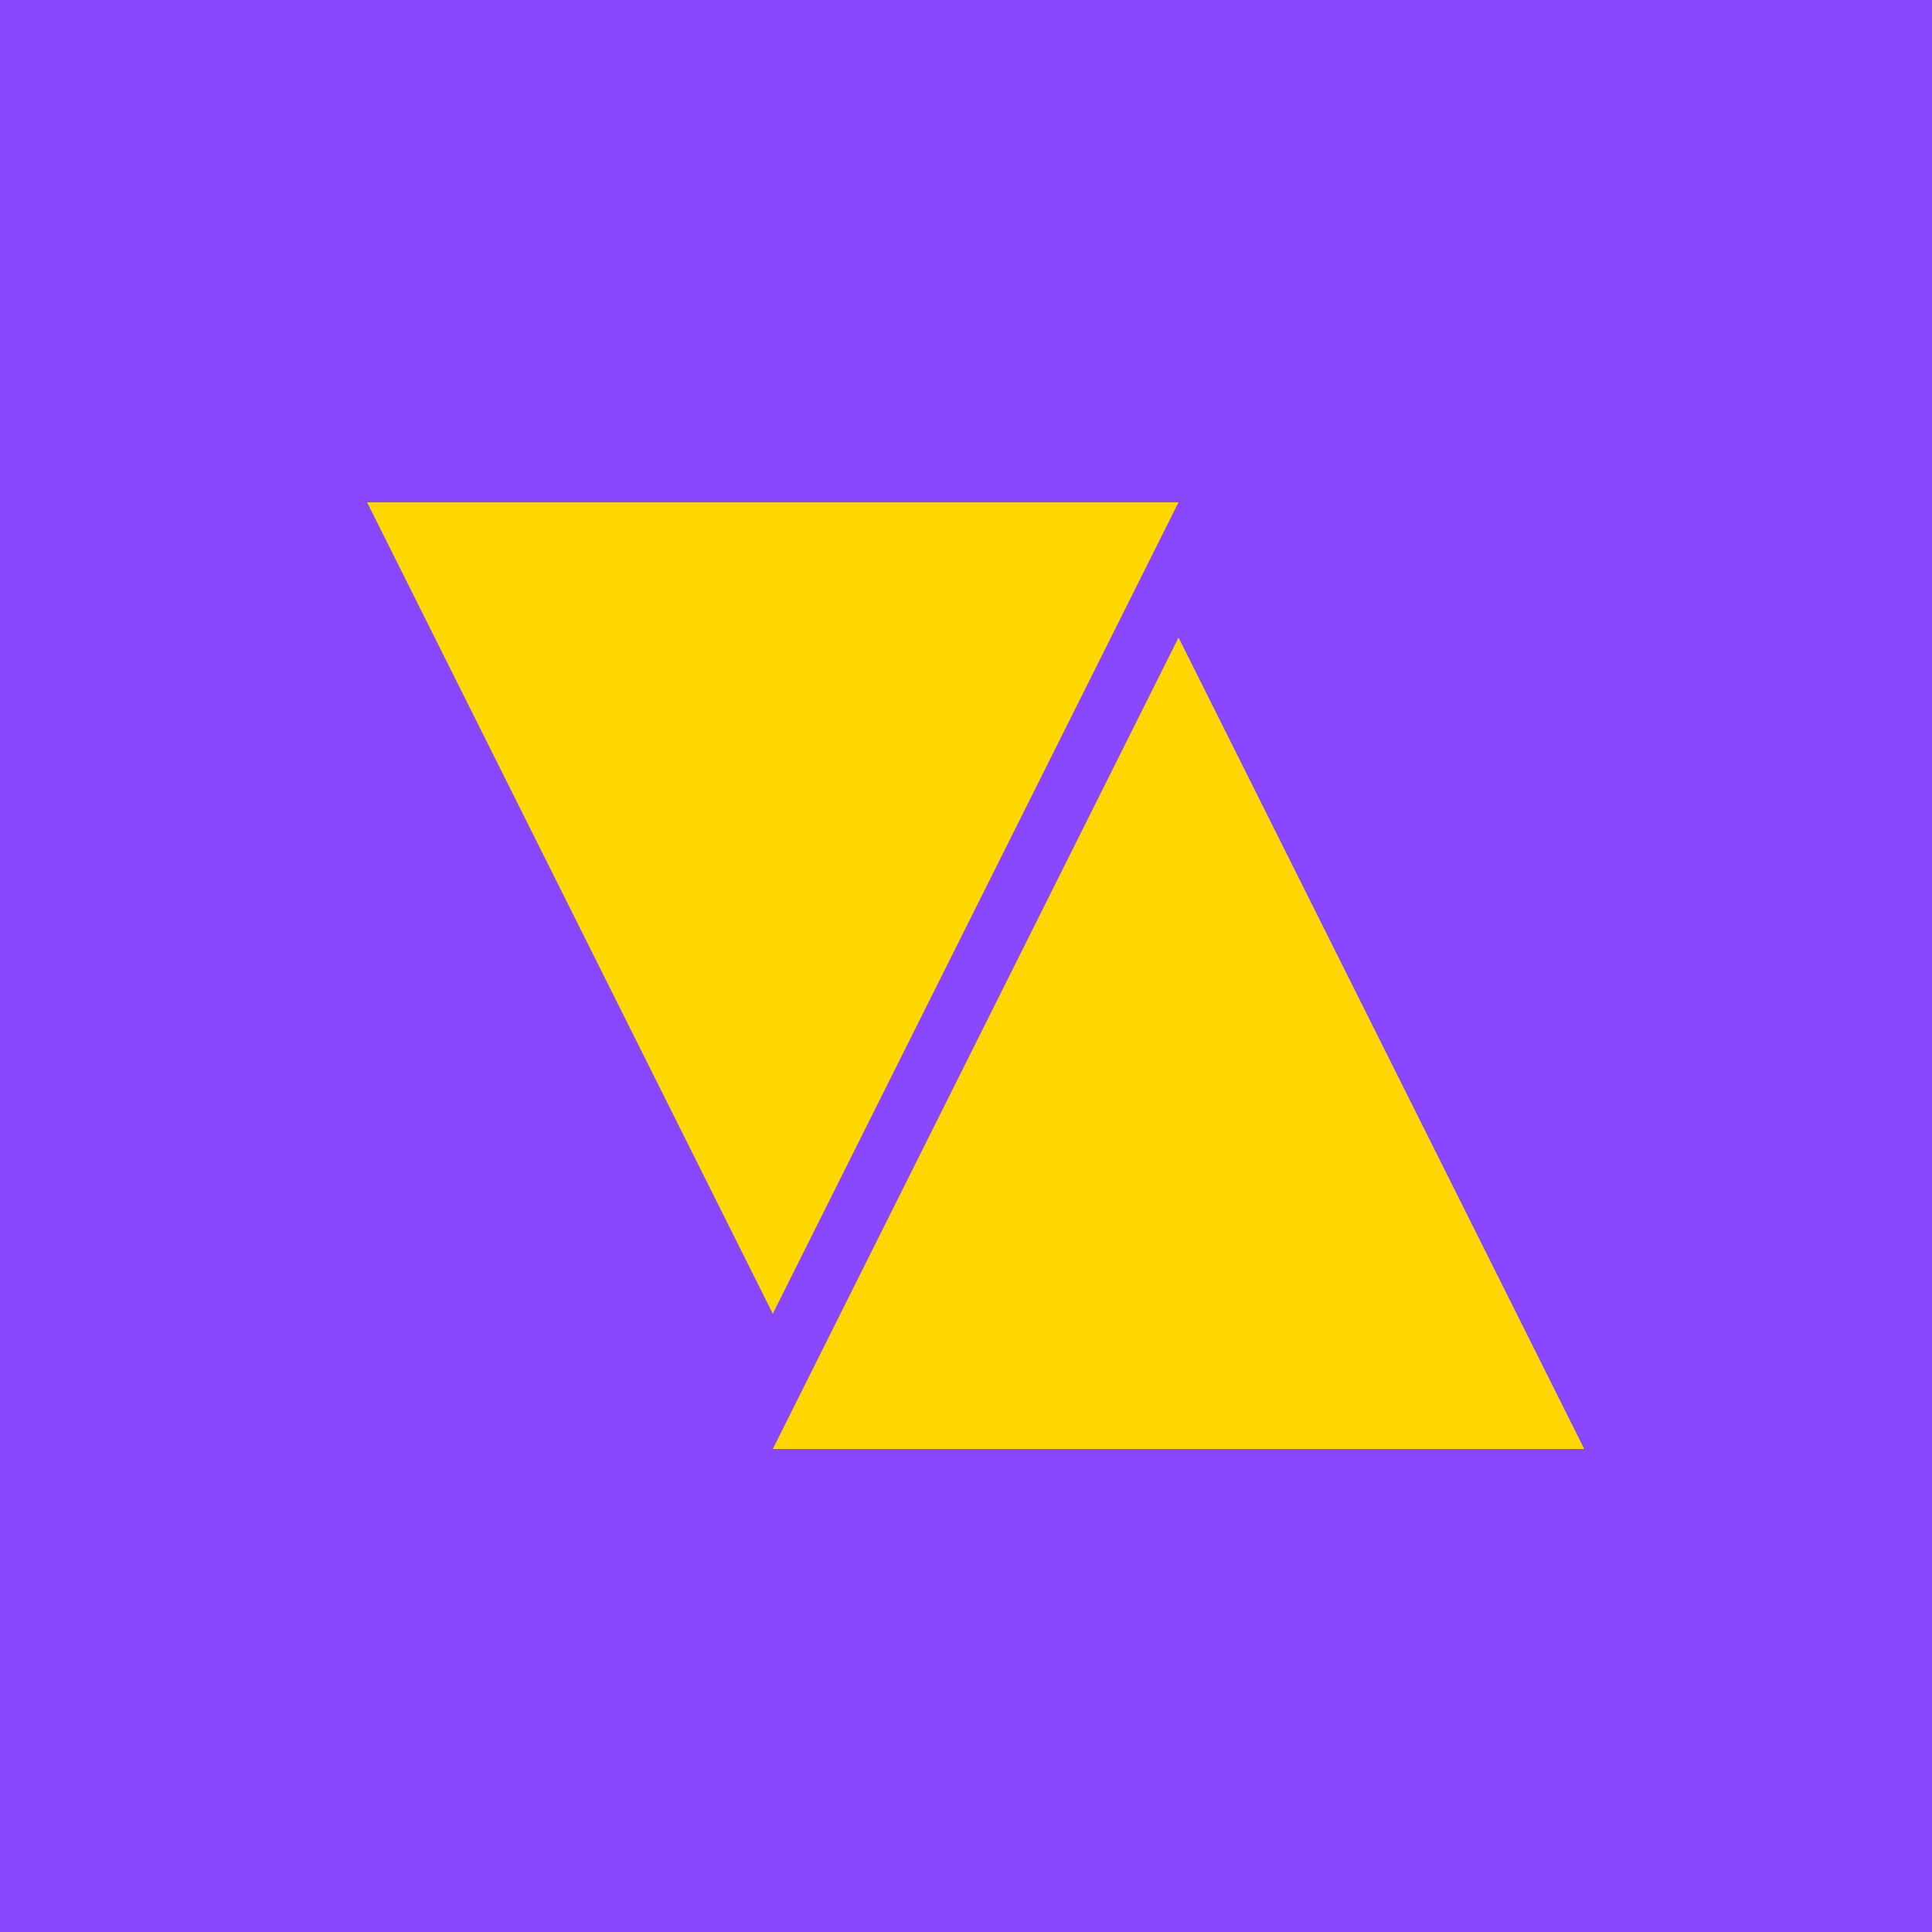 <?xml version="1.0" encoding="UTF-8"?>
<svg width="100px" height="100px" viewBox="0 0 100 100" version="1.1" xmlns="http://www.w3.org/2000/svg" xmlns:xlink="http://www.w3.org/1999/xlink">
    <!-- Generator: Sketch 61.2 (89653) - https://sketch.com -->
    <title>Purple 4</title>
    <desc>Created with Sketch.</desc>
    <g id="Page-1" stroke="none" stroke-width="1" fill="none" fill-rule="evenodd">
        <g id="User-pic" transform="translate(-403, -287)">
            <g id="Purple-4" transform="translate(403, 287)">
                <rect id="Rectangle-Copy-22" fill="#8847FF" x="0" y="0" width="100" height="100"></rect>
                <polygon id="Triangle" fill="#FFD700" points="61 33 82 75 40 75"></polygon>
                <polygon id="Triangle-Copy-3" fill="#FFD700" transform="translate(40, 47) rotate(-180) translate(-40, -47) " points="40 26 61 68 19 68"></polygon>
            </g>
        </g>
    </g>
</svg>